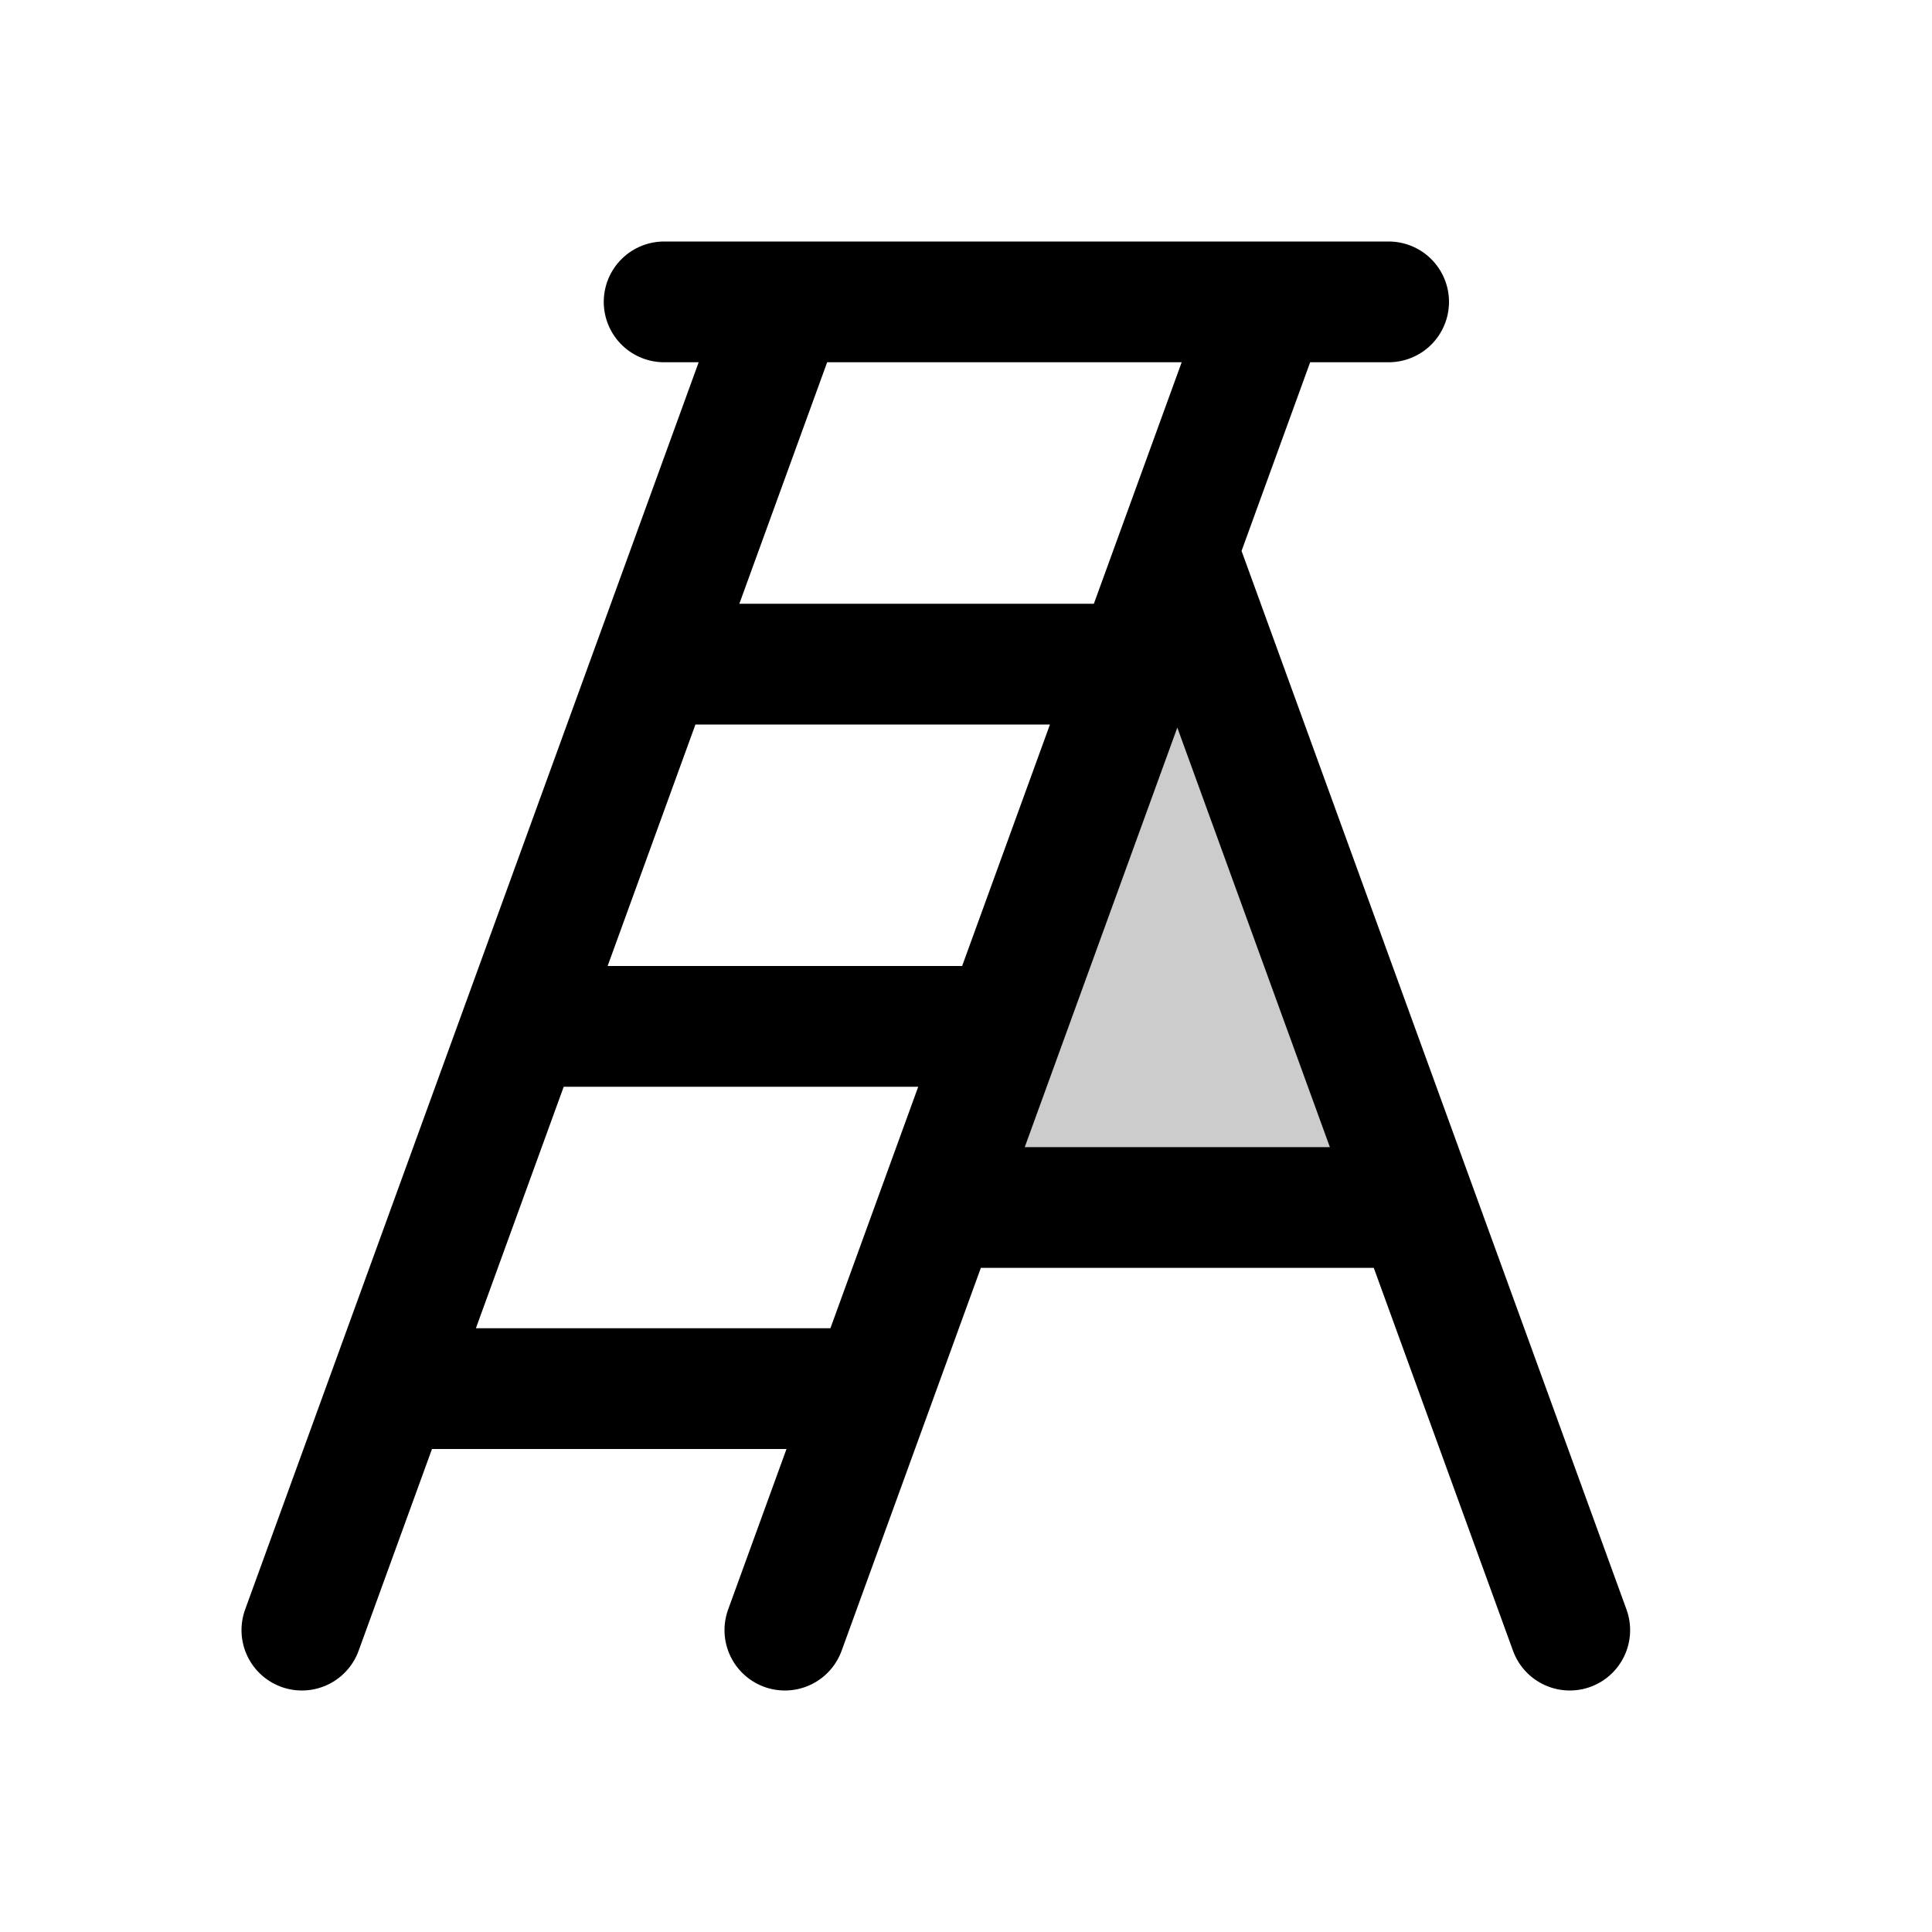 <svg xmlns="http://www.w3.org/2000/svg" viewBox="0 0 256 256"><path fill="none" d="M0 0h256v256H0z"/><path d="M124.36 160h63.28L156 73l-31.64 87z" opacity=".2"/><path fill="none" stroke="currentColor" stroke-linecap="round" stroke-linejoin="round" stroke-width="16" d="M184 40H88M104 40 40 216M104 216l64-176M69.09 136h64M86.55 88h64M51.64 184h64M156 73l52 143M124.36 160h63.28"/></svg>
